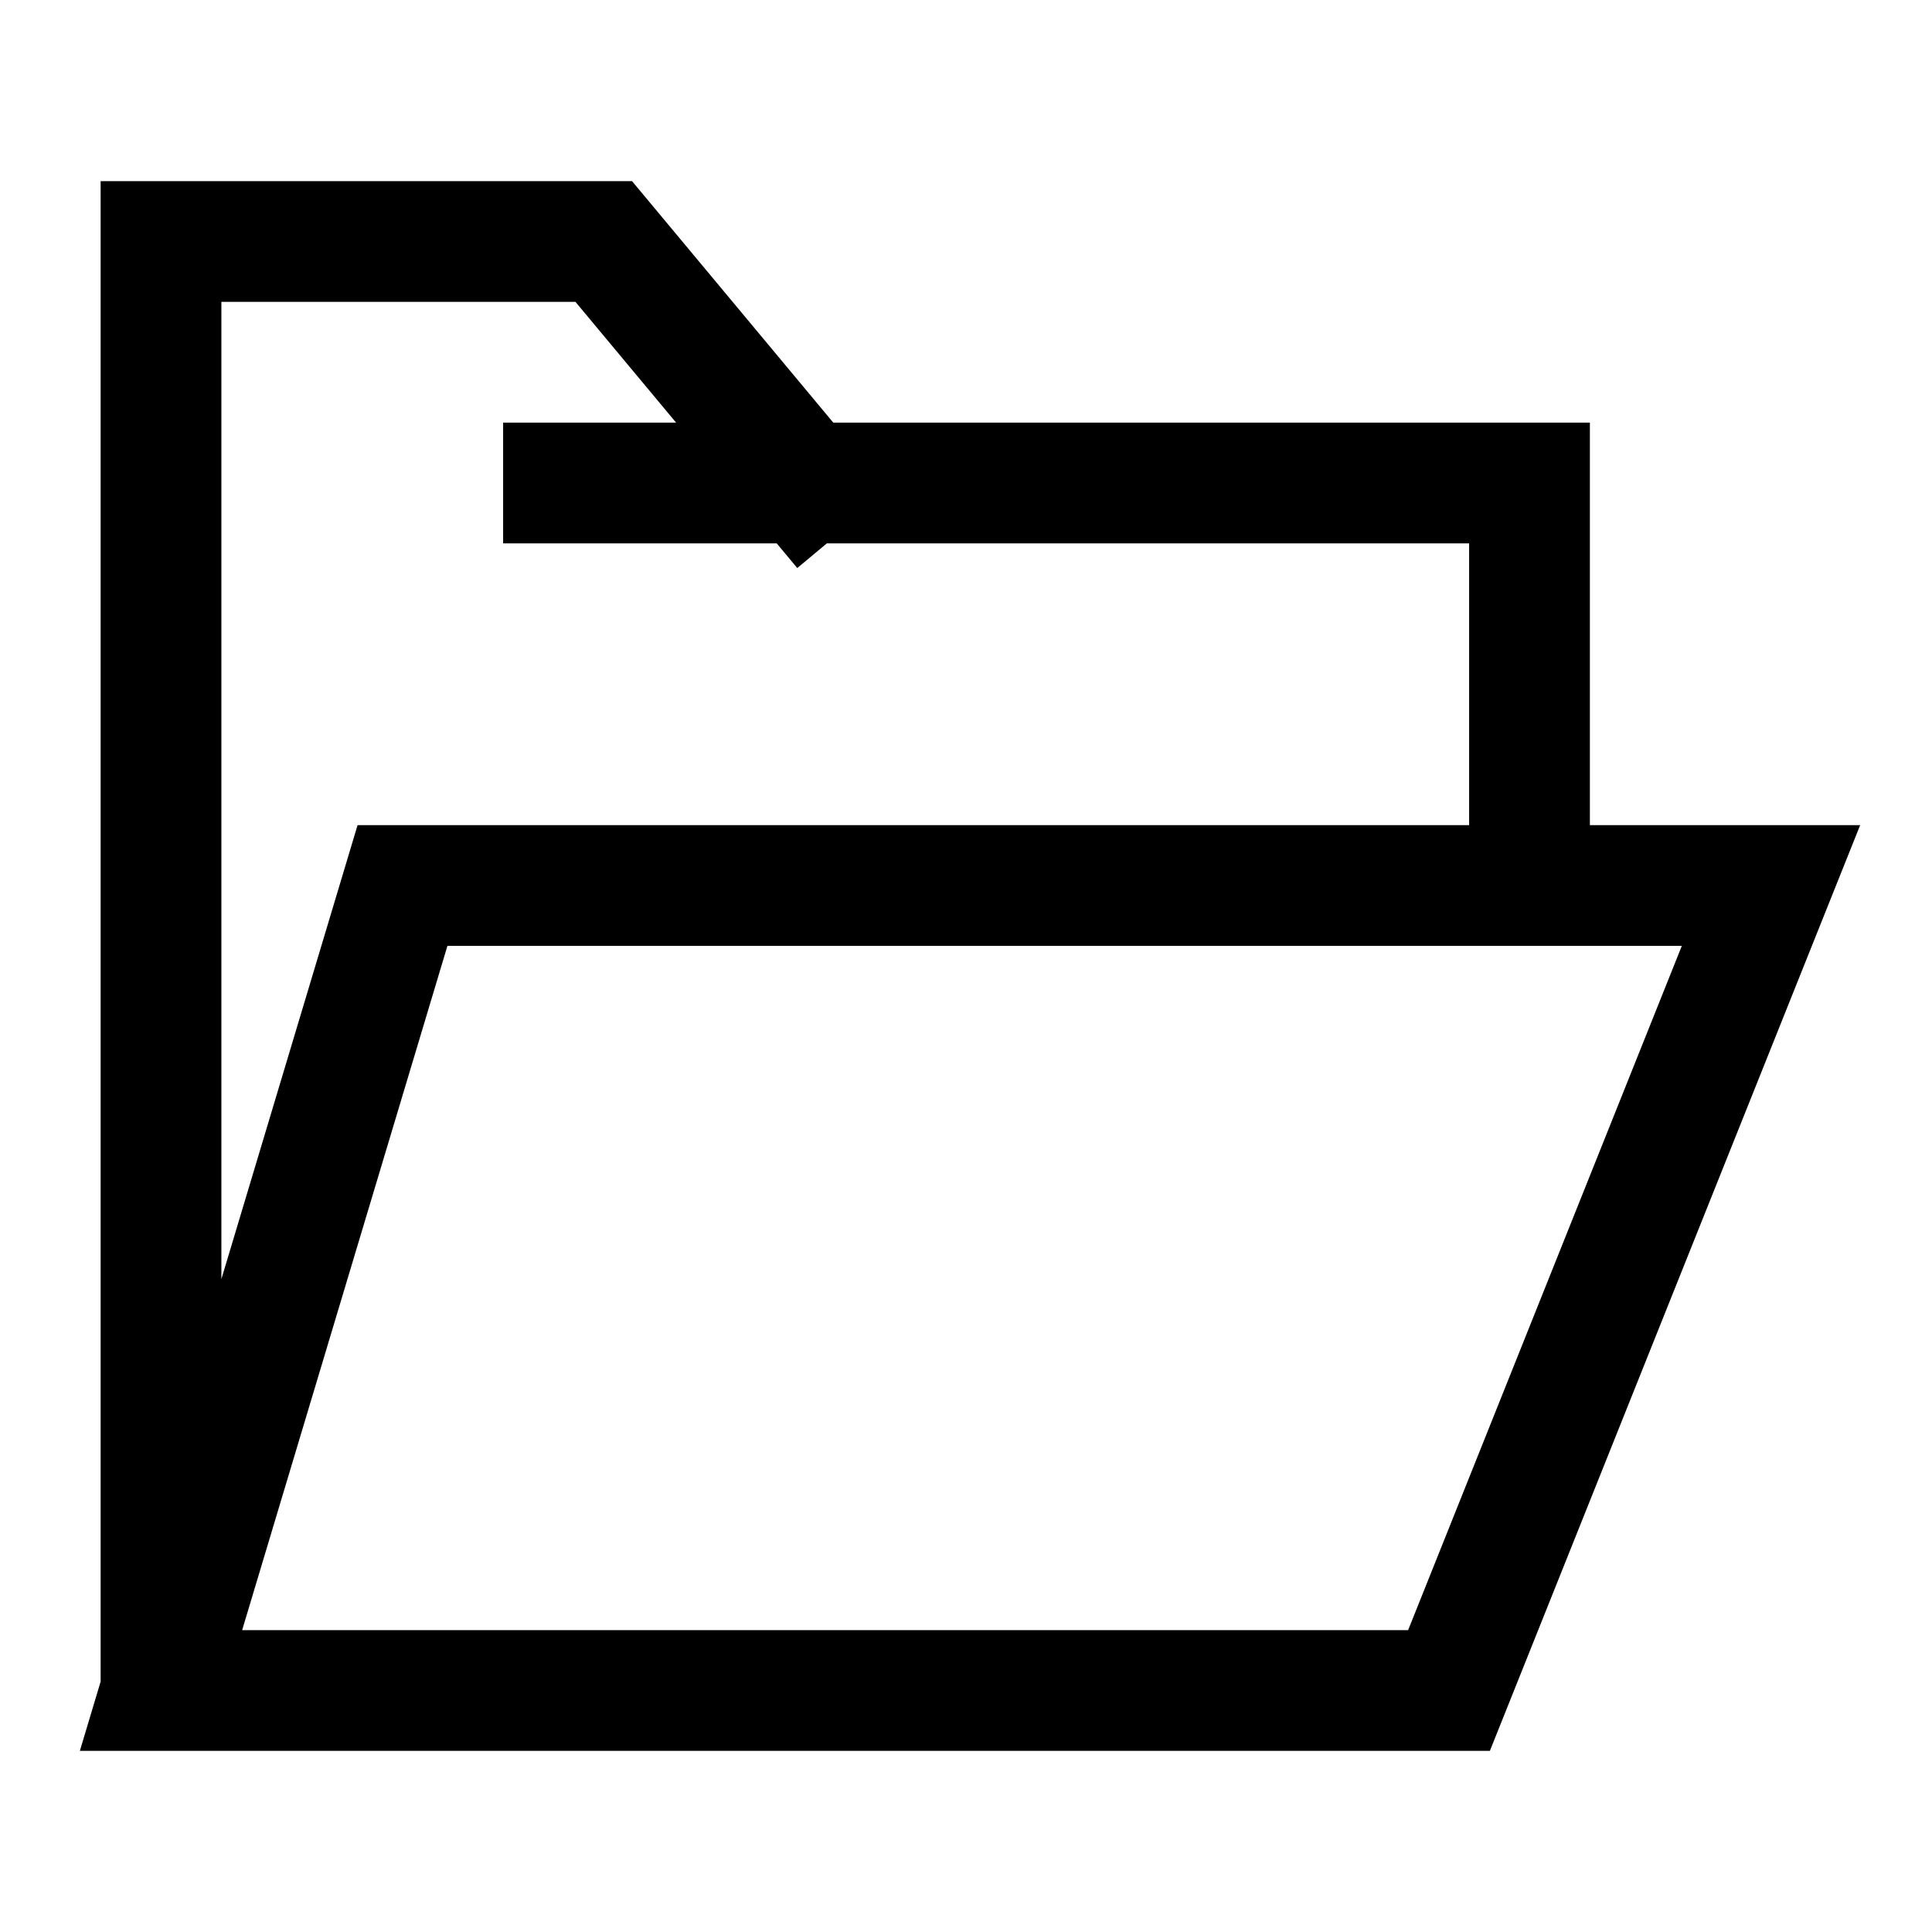 <svg width="24" height="24" viewBox="0 0 24 24" fill="none" xmlns="http://www.w3.org/2000/svg">
    <path d="M2 21V3H7.5L10 6M2 21H18L22 11H5L2 21ZM10 6H7M10 6H19V11" stroke="currentColor" stroke-width="1.5" stroke-linecap="square"/>
</svg>
